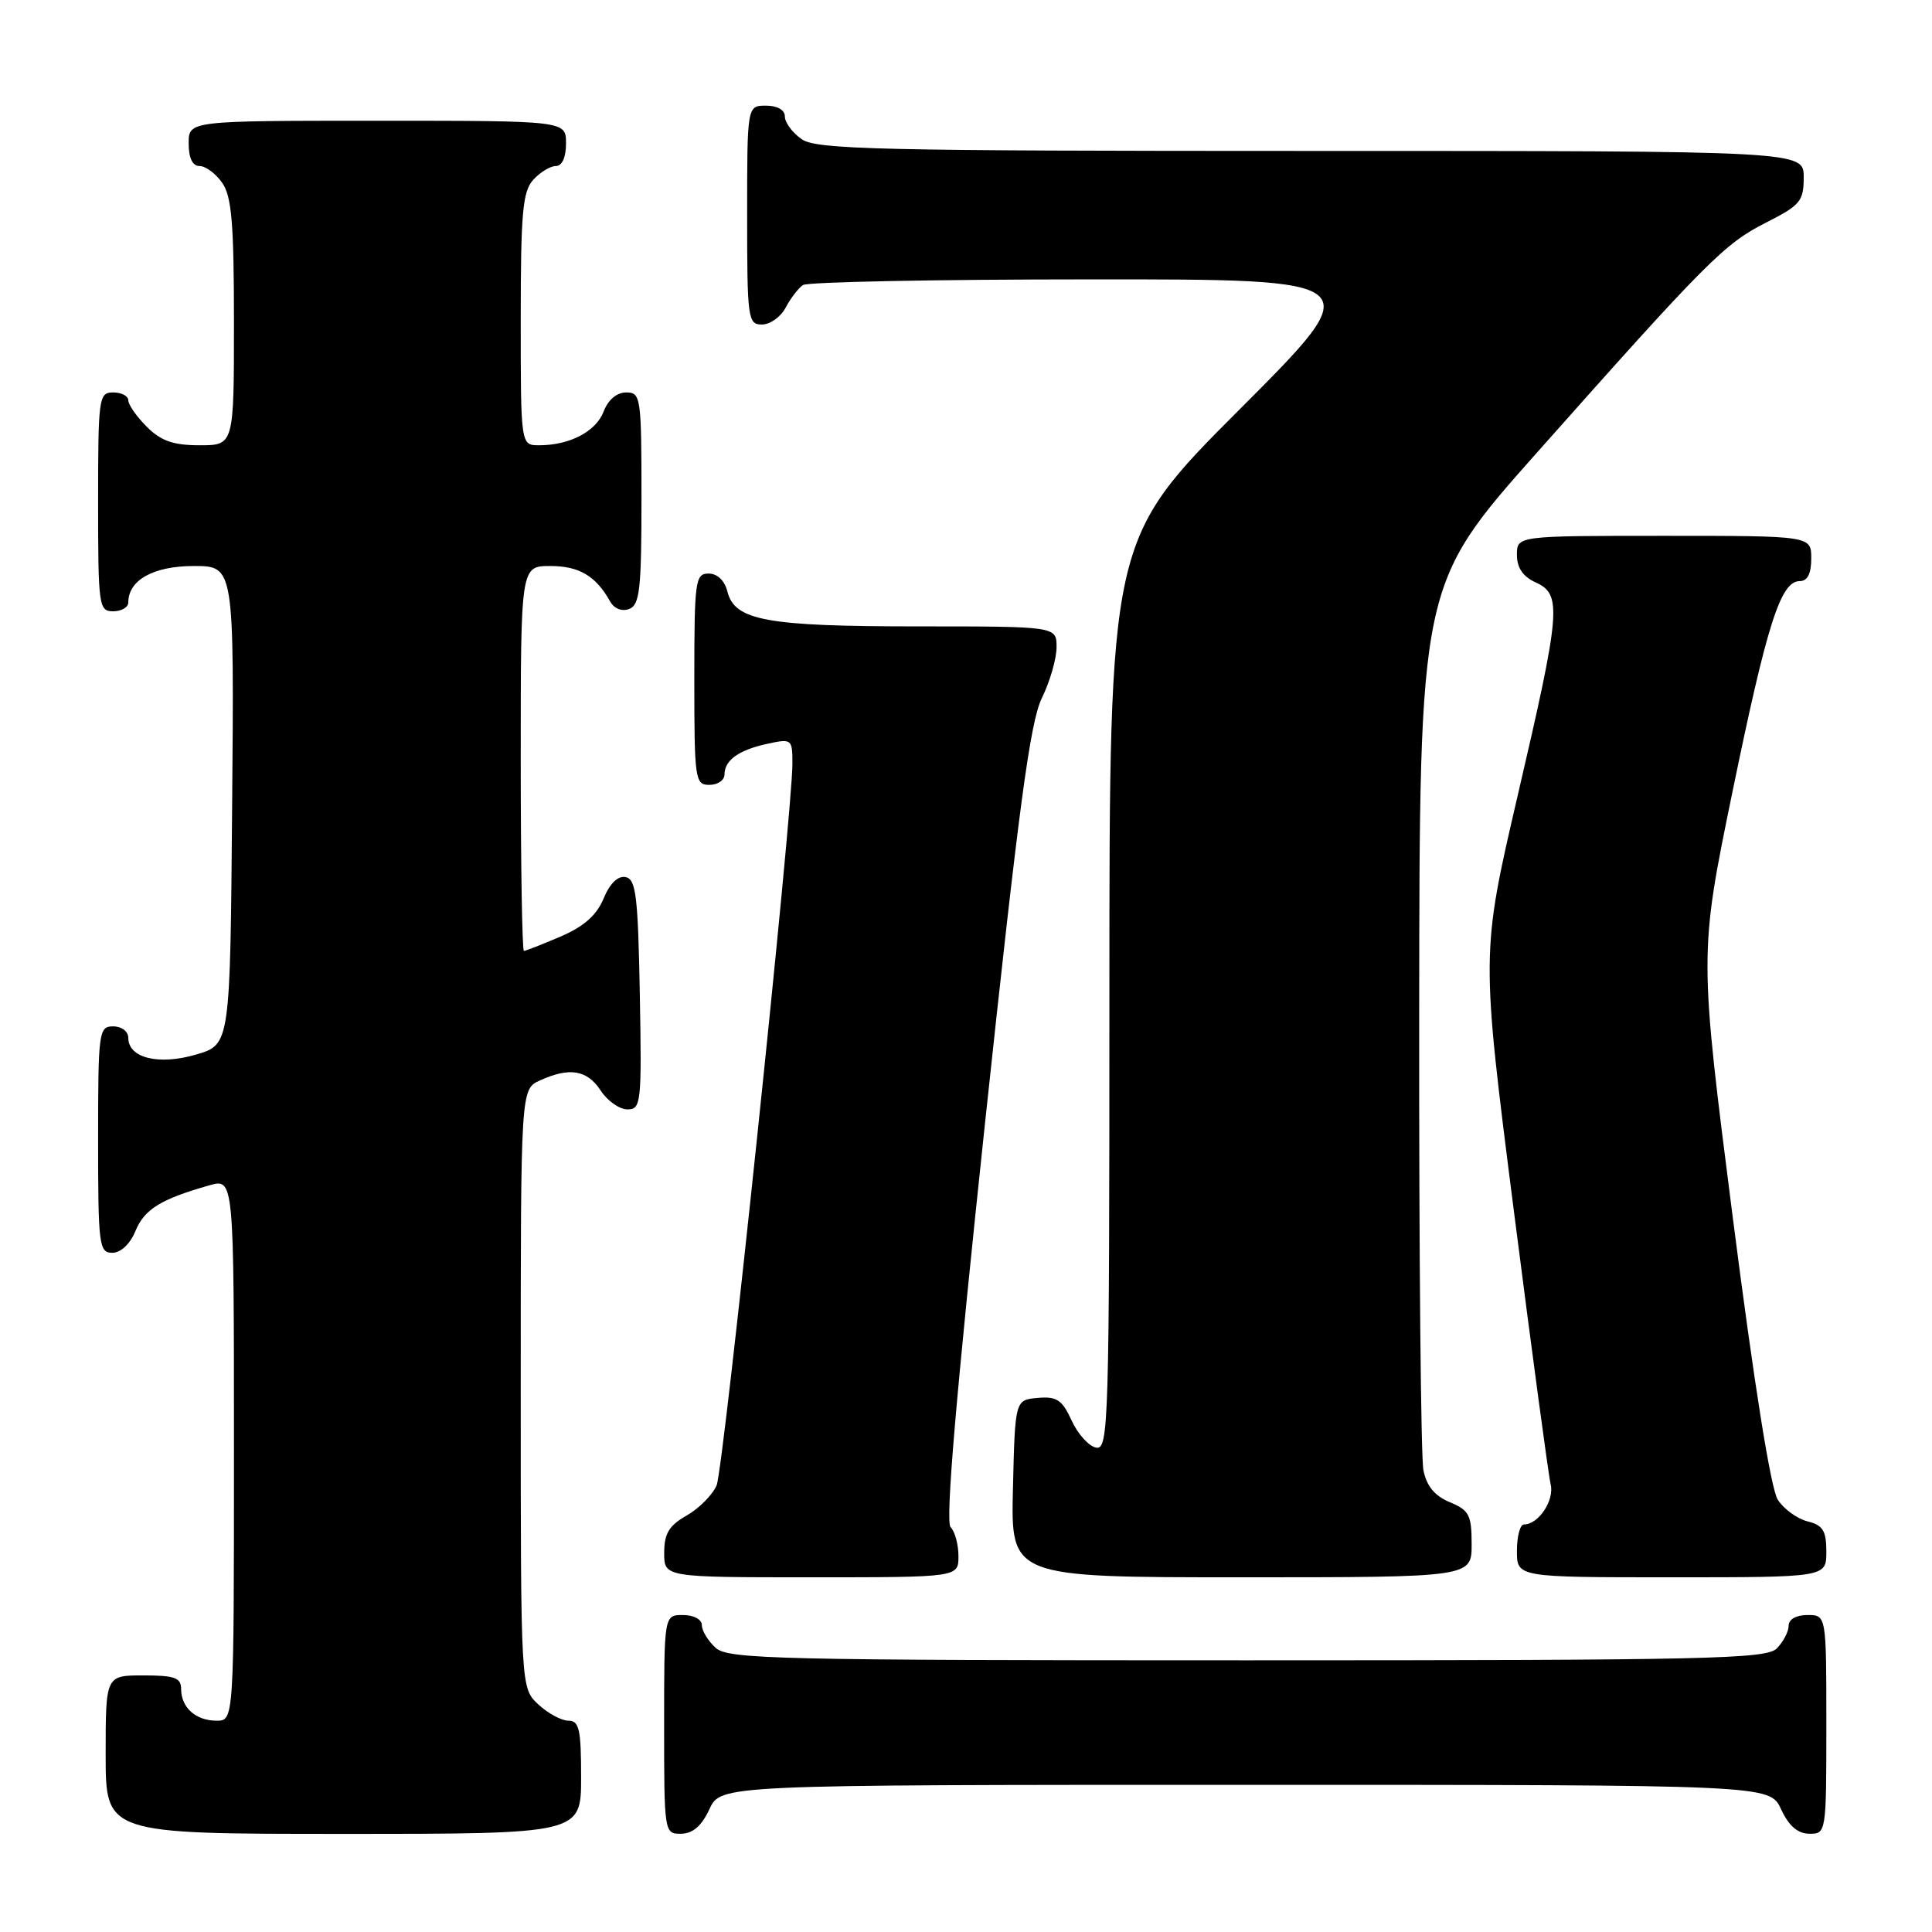 <?xml version="1.0" encoding="UTF-8" standalone="no"?>
<!DOCTYPE svg PUBLIC "-//W3C//DTD SVG 1.1//EN" "http://www.w3.org/Graphics/SVG/1.1/DTD/svg11.dtd" >
<svg xmlns="http://www.w3.org/2000/svg" xmlns:xlink="http://www.w3.org/1999/xlink" version="1.1" viewBox="0 0 256 256">
 <g >
 <path fill="currentColor"
d=" M 77.00 235.50 C 77.00 229.13 76.75 228.00 75.31 228.00 C 74.39 228.00 72.59 227.02 71.31 225.83 C 69.00 223.65 69.00 223.65 69.00 183.99 C 69.00 144.32 69.00 144.32 71.55 143.16 C 75.46 141.38 77.80 141.76 79.59 144.50 C 80.49 145.88 82.09 147.00 83.14 147.00 C 84.95 147.00 85.04 146.19 84.78 131.76 C 84.54 118.69 84.27 116.48 82.89 116.22 C 81.87 116.02 80.80 117.07 79.98 119.06 C 79.05 121.29 77.37 122.77 74.25 124.11 C 71.82 125.15 69.65 126.00 69.42 126.00 C 69.19 126.00 69.00 114.53 69.00 100.50 C 69.00 75.00 69.00 75.00 72.93 75.00 C 76.74 75.00 78.96 76.32 80.85 79.70 C 81.39 80.66 82.41 81.06 83.38 80.69 C 84.77 80.15 85.00 78.06 85.00 66.03 C 85.00 52.61 84.91 52.00 82.98 52.00 C 81.73 52.00 80.58 52.97 79.99 54.52 C 78.98 57.17 75.50 59.00 71.43 59.00 C 69.00 59.00 69.00 59.00 69.00 42.33 C 69.00 28.22 69.25 25.38 70.65 23.83 C 71.57 22.82 72.92 22.00 73.65 22.00 C 74.48 22.00 75.00 20.85 75.00 19.00 C 75.00 16.00 75.00 16.00 50.00 16.00 C 25.00 16.00 25.00 16.00 25.00 19.00 C 25.00 20.95 25.51 22.00 26.44 22.00 C 27.24 22.00 28.59 23.00 29.44 24.22 C 30.70 26.01 31.00 29.61 31.00 42.72 C 31.00 59.00 31.00 59.00 26.45 59.00 C 22.96 59.00 21.34 58.43 19.45 56.55 C 18.10 55.20 17.00 53.62 17.00 53.05 C 17.00 52.47 16.10 52.00 15.00 52.00 C 13.09 52.00 13.00 52.67 13.00 66.50 C 13.00 80.33 13.09 81.00 15.00 81.00 C 16.10 81.00 17.00 80.47 17.00 79.83 C 17.00 76.86 20.34 75.00 25.67 75.00 C 31.03 75.00 31.03 75.00 30.76 106.71 C 30.50 138.41 30.50 138.41 26.00 139.73 C 21.03 141.19 17.00 140.20 17.00 137.52 C 17.00 136.67 16.12 136.00 15.00 136.00 C 13.09 136.00 13.00 136.67 13.00 151.00 C 13.00 165.01 13.12 166.00 14.88 166.00 C 16.01 166.00 17.24 164.84 17.96 163.09 C 19.15 160.22 21.31 158.89 27.75 157.06 C 31.00 156.14 31.00 156.14 31.00 192.07 C 31.00 228.00 31.00 228.00 28.70 228.00 C 25.94 228.00 24.00 226.26 24.00 223.80 C 24.00 222.31 23.15 222.00 19.00 222.00 C 14.00 222.00 14.00 222.00 14.00 232.50 C 14.00 243.00 14.00 243.00 45.50 243.00 C 77.00 243.00 77.00 243.00 77.00 235.50 Z  M 94.00 239.73 C 95.50 236.50 95.50 236.50 165.00 236.50 C 234.50 236.50 234.50 236.50 236.00 239.73 C 237.03 241.95 238.20 242.96 239.75 242.98 C 241.98 243.00 242.00 242.88 242.00 228.50 C 242.00 214.00 242.00 214.00 239.50 214.00 C 238.00 214.00 237.00 214.57 237.00 215.43 C 237.00 216.21 236.29 217.56 235.43 218.43 C 234.03 219.83 226.29 220.00 165.26 220.00 C 102.83 220.00 96.49 219.85 94.83 218.35 C 93.82 217.43 93.00 216.08 93.00 215.35 C 93.00 214.58 91.93 214.00 90.50 214.00 C 88.00 214.00 88.00 214.00 88.00 228.50 C 88.00 242.88 88.02 243.00 90.25 242.98 C 91.80 242.96 92.97 241.95 94.00 239.73 Z  M 127.00 206.20 C 127.00 204.66 126.53 202.93 125.96 202.36 C 125.25 201.65 126.66 185.10 130.51 148.91 C 134.99 106.95 136.49 95.70 138.05 92.50 C 139.13 90.30 140.00 87.26 140.00 85.75 C 140.00 83.00 140.00 83.00 121.65 83.00 C 101.59 83.00 97.35 82.23 96.39 78.40 C 96.02 76.92 95.05 76.00 93.89 76.00 C 92.13 76.00 92.00 76.93 92.00 90.00 C 92.00 103.33 92.10 104.00 94.00 104.00 C 95.10 104.00 96.00 103.38 96.00 102.62 C 96.00 100.72 97.92 99.36 101.75 98.54 C 104.90 97.86 105.00 97.94 105.00 101.17 C 105.00 107.78 95.89 194.56 94.96 196.80 C 94.43 198.06 92.65 199.86 91.01 200.80 C 88.65 202.14 88.01 203.19 88.01 205.75 C 88.00 209.00 88.00 209.00 107.50 209.00 C 127.00 209.00 127.00 209.00 127.00 206.20 Z  M 195.00 204.62 C 195.00 200.74 194.67 200.11 192.11 199.05 C 190.10 198.21 189.03 196.92 188.61 194.80 C 188.27 193.12 188.02 166.04 188.05 134.62 C 188.09 77.50 188.09 77.50 203.63 60.00 C 226.19 34.60 228.49 32.29 234.00 29.50 C 238.56 27.19 239.00 26.66 239.00 23.48 C 239.00 20.00 239.00 20.00 173.72 20.00 C 116.26 20.00 108.18 19.81 106.22 18.44 C 105.00 17.59 104.00 16.24 104.00 15.44 C 104.00 14.57 103.01 14.00 101.50 14.00 C 99.00 14.00 99.00 14.00 99.00 28.50 C 99.00 42.25 99.10 43.00 100.96 43.00 C 102.05 43.00 103.46 41.99 104.11 40.75 C 104.77 39.51 105.79 38.17 106.40 37.77 C 107.00 37.36 124.15 37.02 144.49 37.02 C 181.48 37.00 181.48 37.00 164.24 54.26 C 147.00 71.52 147.00 71.52 147.00 131.83 C 147.00 188.73 146.90 192.13 145.25 191.82 C 144.29 191.65 142.82 190.03 142.00 188.23 C 140.74 185.48 140.03 185.01 137.50 185.23 C 134.50 185.50 134.50 185.50 134.22 197.25 C 133.94 209.00 133.94 209.00 164.47 209.00 C 195.00 209.00 195.00 209.00 195.00 204.62 Z  M 242.00 205.61 C 242.00 202.83 241.55 202.10 239.51 201.59 C 238.14 201.25 236.37 199.96 235.57 198.73 C 234.65 197.33 232.45 183.54 229.62 161.47 C 225.14 126.44 225.14 126.44 229.55 104.97 C 234.16 82.58 235.94 77.00 238.48 77.00 C 239.50 77.00 240.00 76.01 240.00 74.00 C 240.00 71.00 240.00 71.00 220.50 71.00 C 201.00 71.00 201.00 71.00 201.00 73.52 C 201.00 75.24 201.80 76.41 203.50 77.18 C 206.99 78.77 206.81 80.91 201.10 105.42 C 196.24 126.34 196.24 126.34 200.59 160.42 C 202.99 179.16 205.18 195.48 205.47 196.68 C 205.99 198.80 203.86 202.00 201.93 202.00 C 201.42 202.00 201.00 203.57 201.00 205.50 C 201.00 209.00 201.00 209.00 221.50 209.00 C 242.00 209.00 242.00 209.00 242.00 205.61 Z "/>
</g>
</svg>